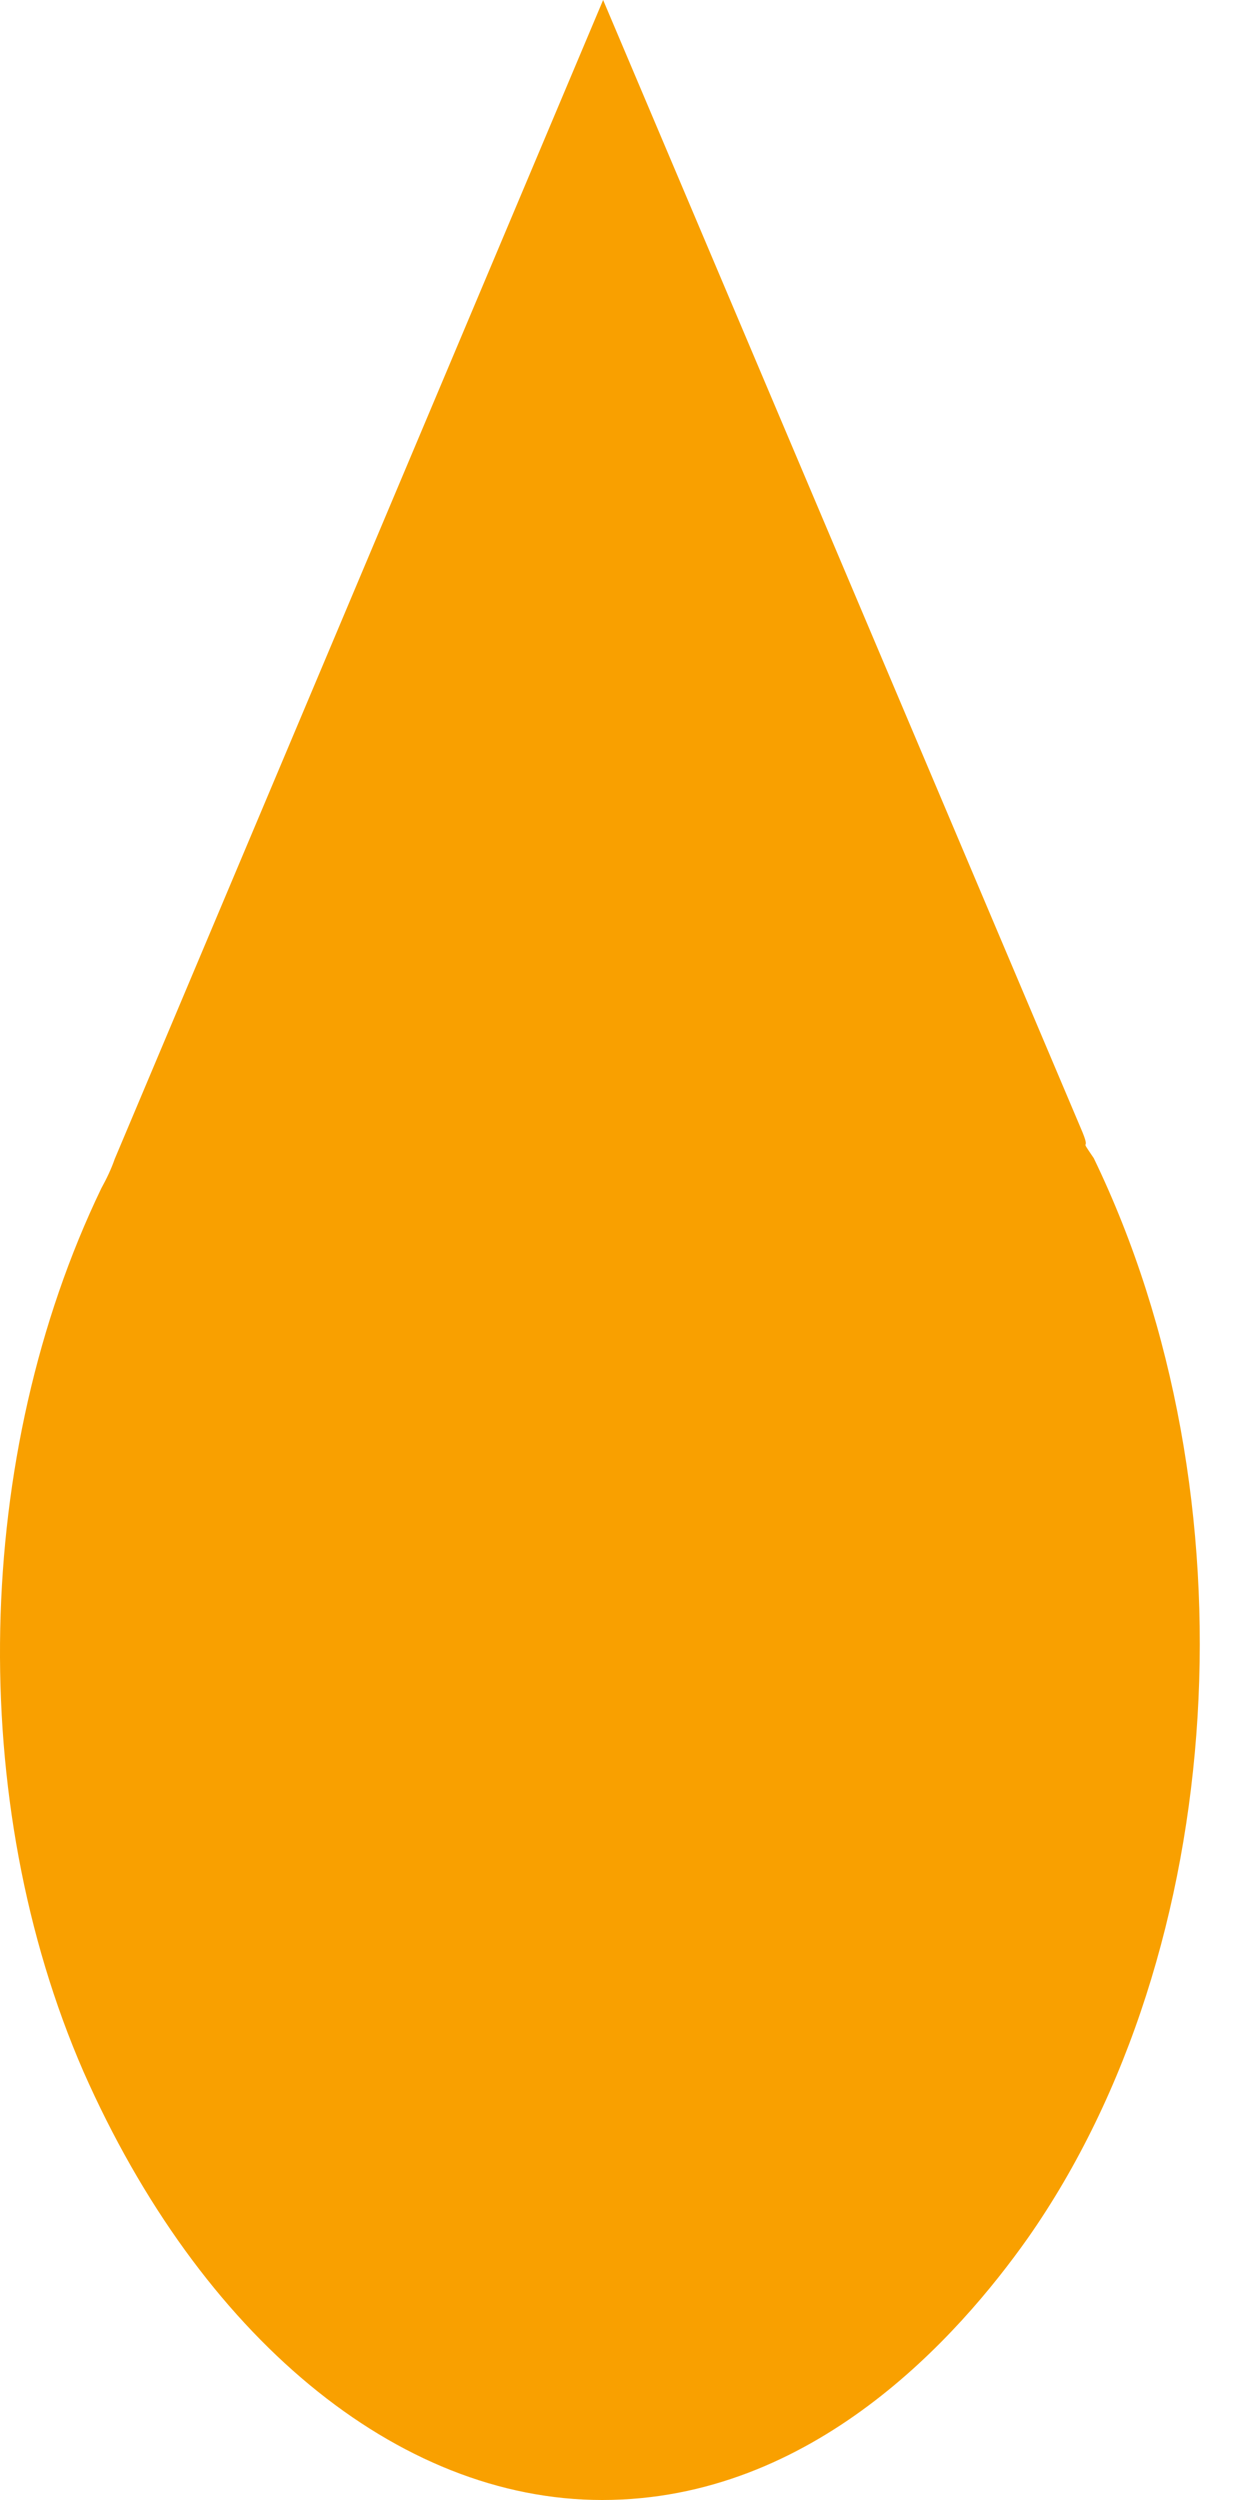 <svg width="4" height="8" viewBox="0 0 4 8" fill="none" xmlns="http://www.w3.org/2000/svg">
<path d="M1.927 8C2.602 8 3.067 7.476 3.289 7.162C3.934 6.241 4.022 4.787 3.5 3.706C3.446 3.627 3.498 3.701 3.458 3.609L1.93 0L0.367 3.709C0.356 3.741 0.341 3.772 0.324 3.803C-0.086 4.656 -0.109 5.765 0.267 6.629C0.641 7.476 1.271 8 1.927 8Z" fill="#F9A000"/>
</svg>
